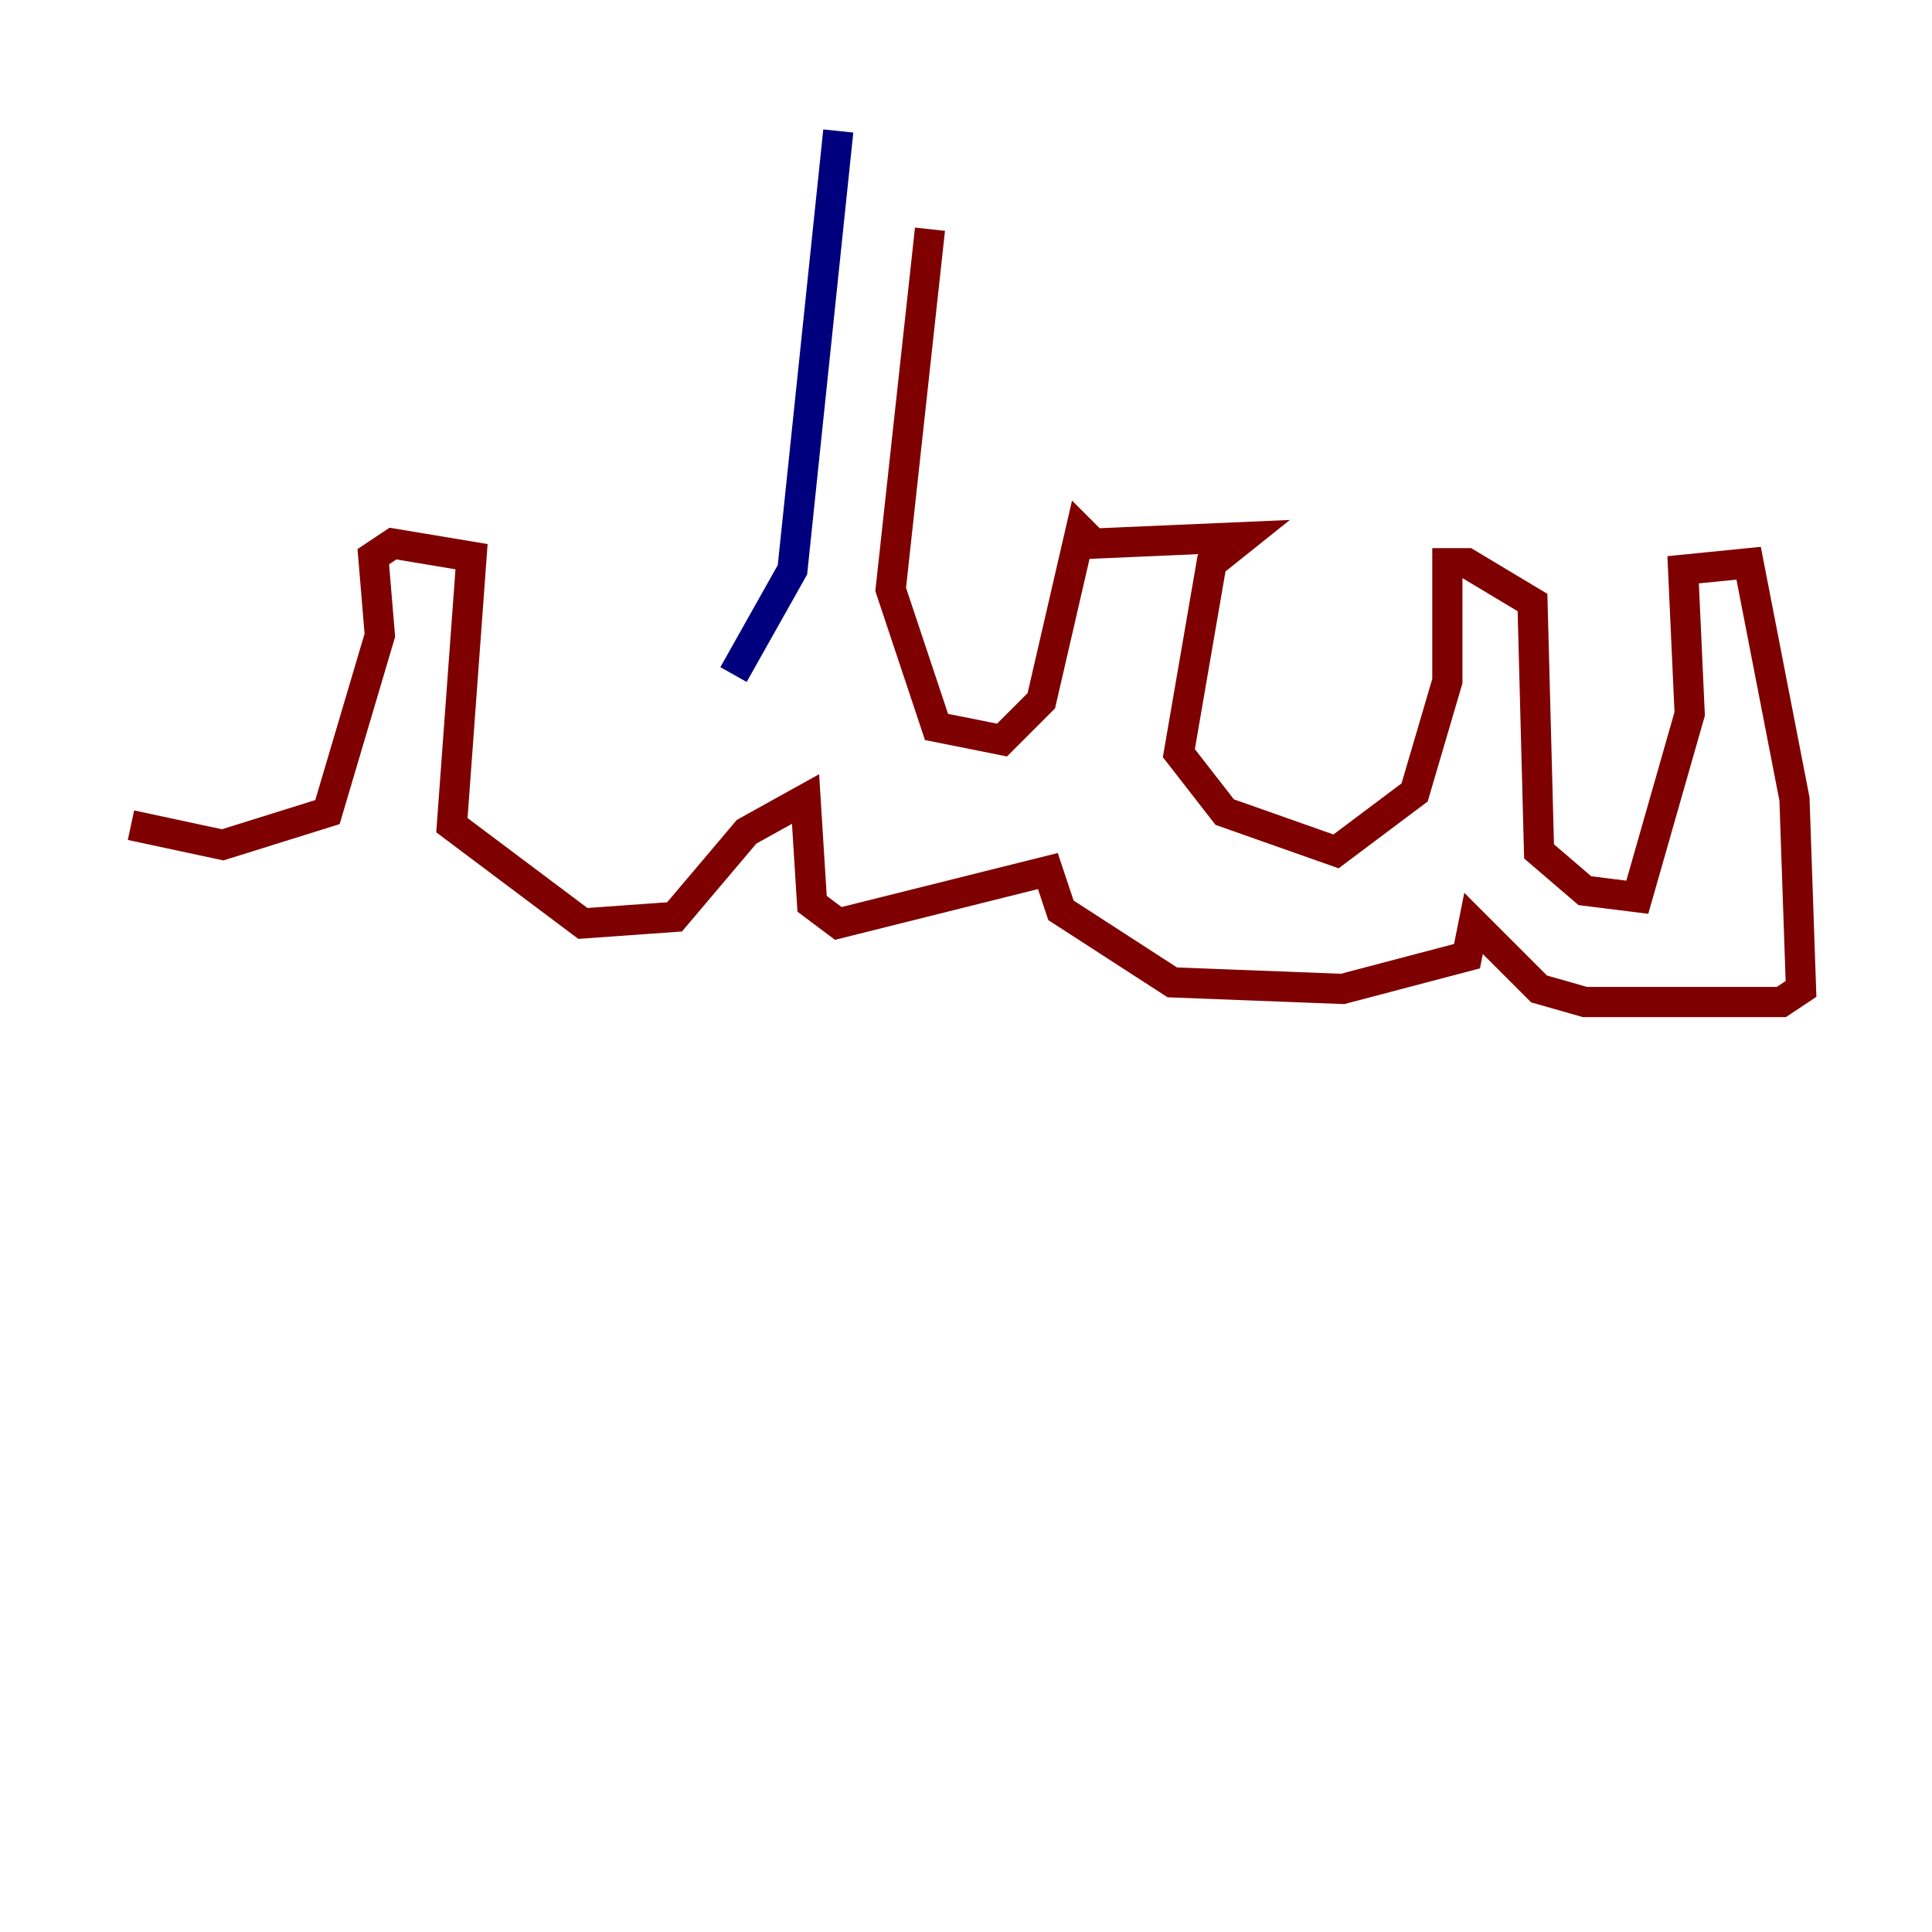 <?xml version="1.0" encoding="utf-8" ?>
<svg baseProfile="tiny" height="128" version="1.2" viewBox="0,0,128,128" width="128" xmlns="http://www.w3.org/2000/svg" xmlns:ev="http://www.w3.org/2001/xml-events" xmlns:xlink="http://www.w3.org/1999/xlink"><defs /><polyline fill="none" points="55.539,8.678 52.502,37.749 48.597,44.691" stroke="#00007f" stroke-width="2" /><polyline fill="none" points="61.614,15.186 59.01,39.051 62.047,48.163 66.386,49.031 68.99,46.427 71.593,35.146 72.461,36.014 82.441,35.58 80.271,37.315 78.102,49.898 81.139,53.803 88.515,56.407 93.722,52.502 95.891,45.125 95.891,37.315 97.193,37.315 101.532,39.919 101.966,56.407 105.003,59.01 108.475,59.444 111.946,47.295 111.512,37.749 115.851,37.315 118.888,52.936 119.322,65.519 118.02,66.386 105.003,66.386 101.966,65.519 97.627,61.18 97.193,63.349 88.949,65.519 77.668,65.085 70.291,60.312 69.424,57.709 55.539,61.18 53.803,59.878 53.37,52.936 49.464,55.105 44.691,60.746 38.617,61.18 29.939,54.671 31.241,36.881 26.034,36.014 24.732,36.881 25.166,42.088 21.695,53.803 14.752,55.973 8.678,54.671" stroke="#7f0000" stroke-width="2" /></svg>